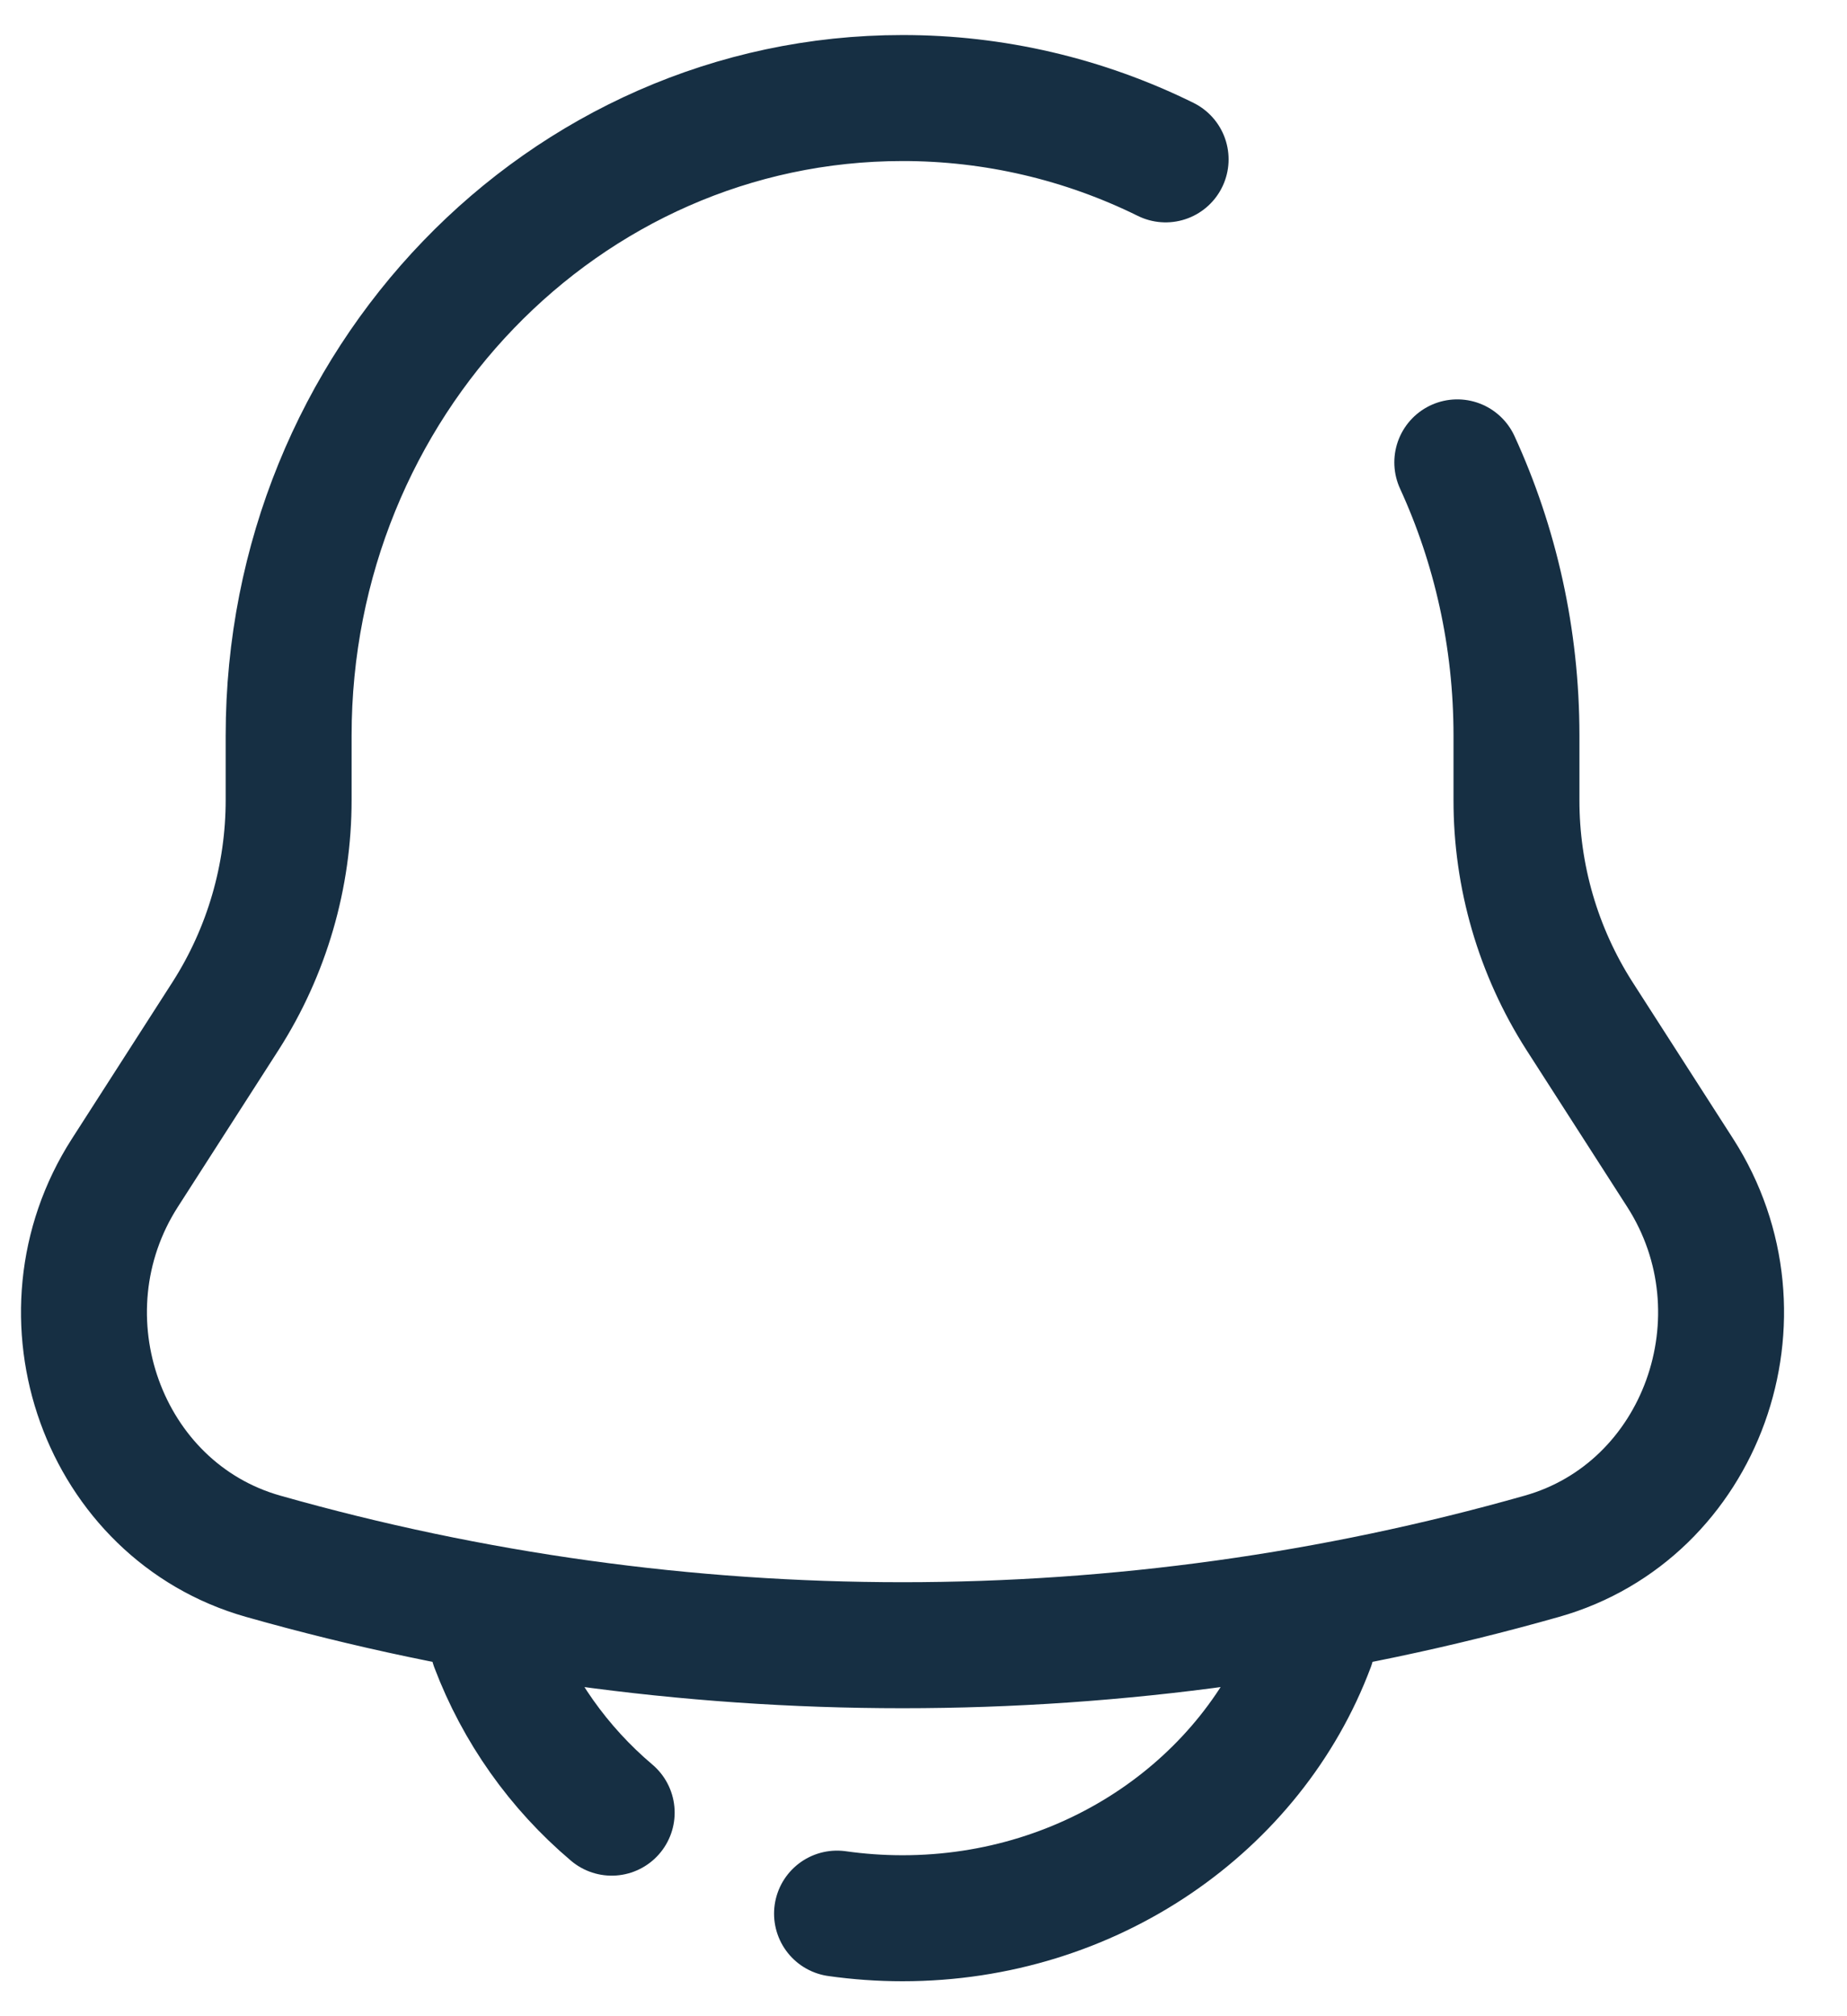 <svg width="22" height="24" viewBox="0 0 22 24" fill="none" xmlns="http://www.w3.org/2000/svg">
<path id="Vector" d="M13.884 1.897C12.909 1.416 11.837 1.166 10.75 1.167C6.712 1.167 3.438 4.564 3.438 8.756V9.519C3.439 10.431 3.179 11.324 2.688 12.092L1.488 13.96C0.392 15.666 1.229 17.986 3.134 18.525C8.113 19.937 13.387 19.937 18.366 18.525C20.271 17.986 21.108 15.666 20.013 13.961L18.812 12.092C18.321 11.324 18.061 10.431 18.063 9.519V8.756C18.063 7.592 17.81 6.489 17.358 5.504M15.625 19.584C14.915 21.477 13.001 22.834 10.75 22.834C10.485 22.834 10.225 22.815 9.97 22.779M5.875 19.584C6.168 20.357 6.654 21.043 7.286 21.577" stroke="#162F43" stroke-width="1.5" stroke-linecap="round"/>
</svg>
